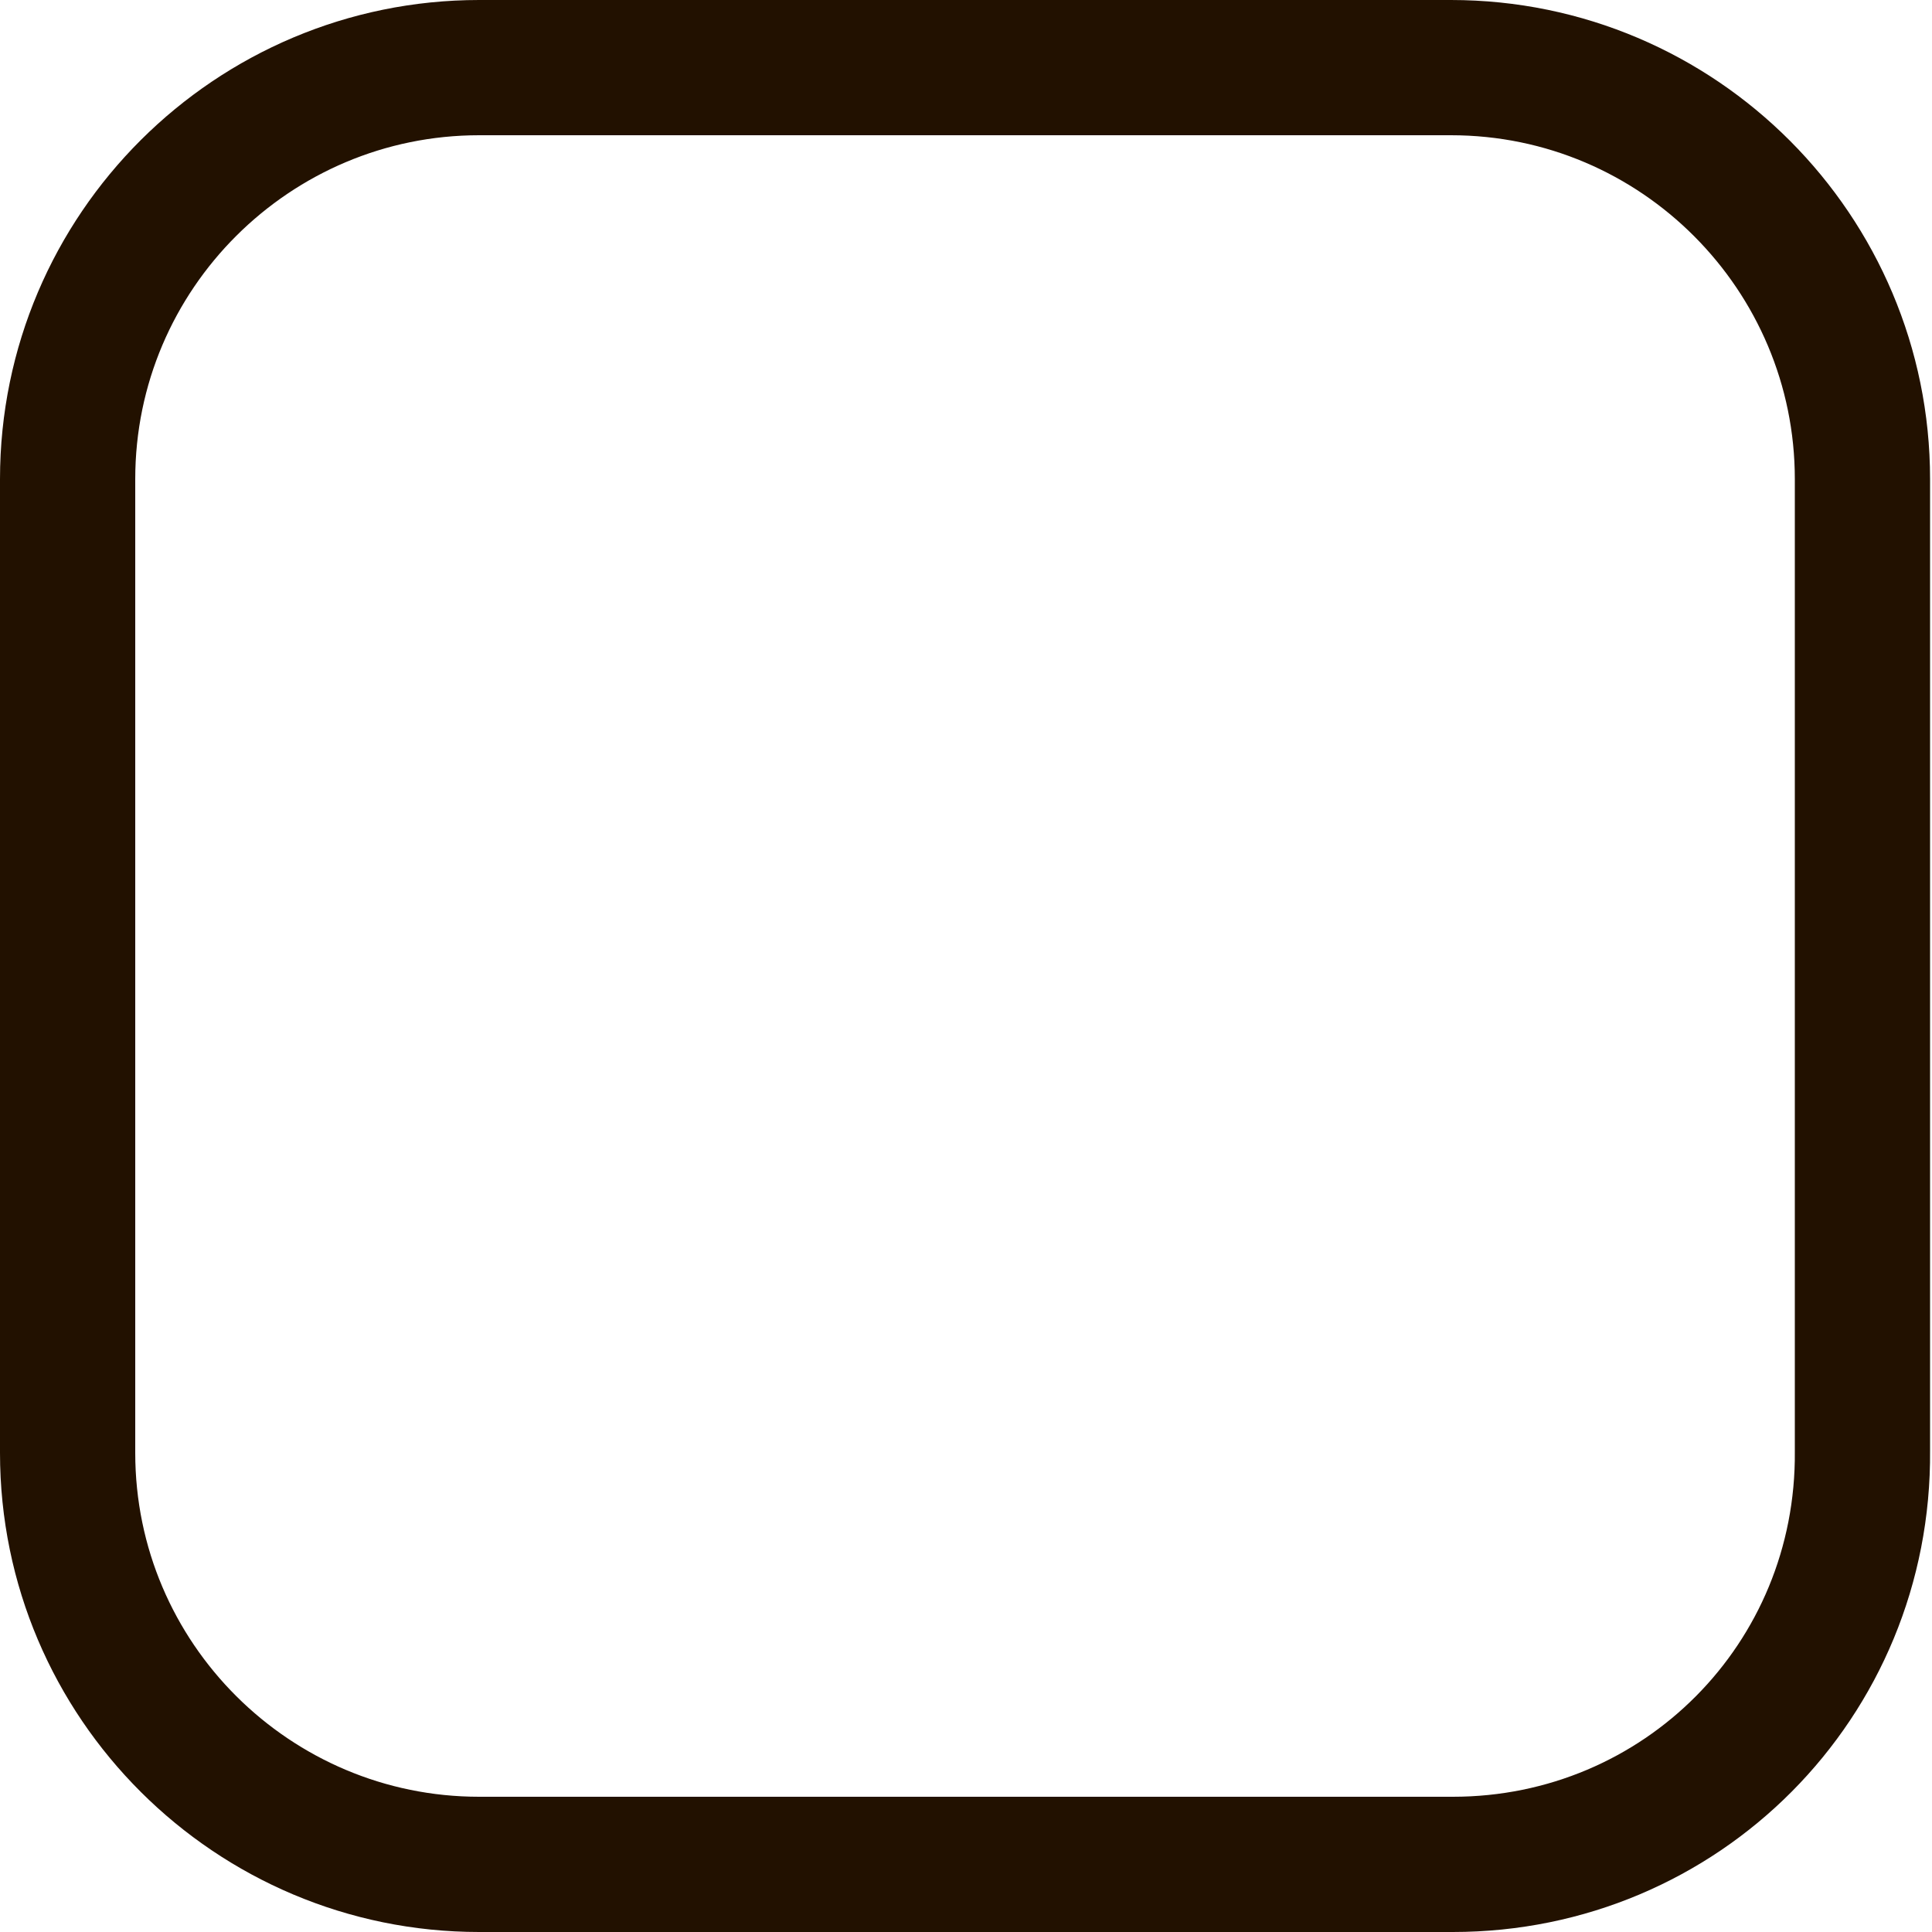 <?xml version="1.0" encoding="utf-8"?>
<!-- Generator: Adobe Illustrator 27.3.1, SVG Export Plug-In . SVG Version: 6.00 Build 0)  -->
<svg version="1.1" id="Calque_1" xmlns="http://www.w3.org/2000/svg" xmlns:xlink="http://www.w3.org/1999/xlink" x="0px" y="0px"
	 viewBox="0 0 100 100" style="enable-background:new 0 0 100 100;" xml:space="preserve">
<style type="text/css">
	.st0{fill:none;stroke:#221100;stroke-width:7;stroke-miterlimit:10;}
</style>
<path class="st0" d="M75.2,96.5H24.8C13.1,96.5,3.5,87,3.5,75.2V24.8C3.5,13,13.1,3.5,24.8,3.5h50.3c11.8,0,21.3,9.6,21.3,21.3v50.3
	C96.5,87,87,96.5,75.2,96.5z"/>
</svg>
